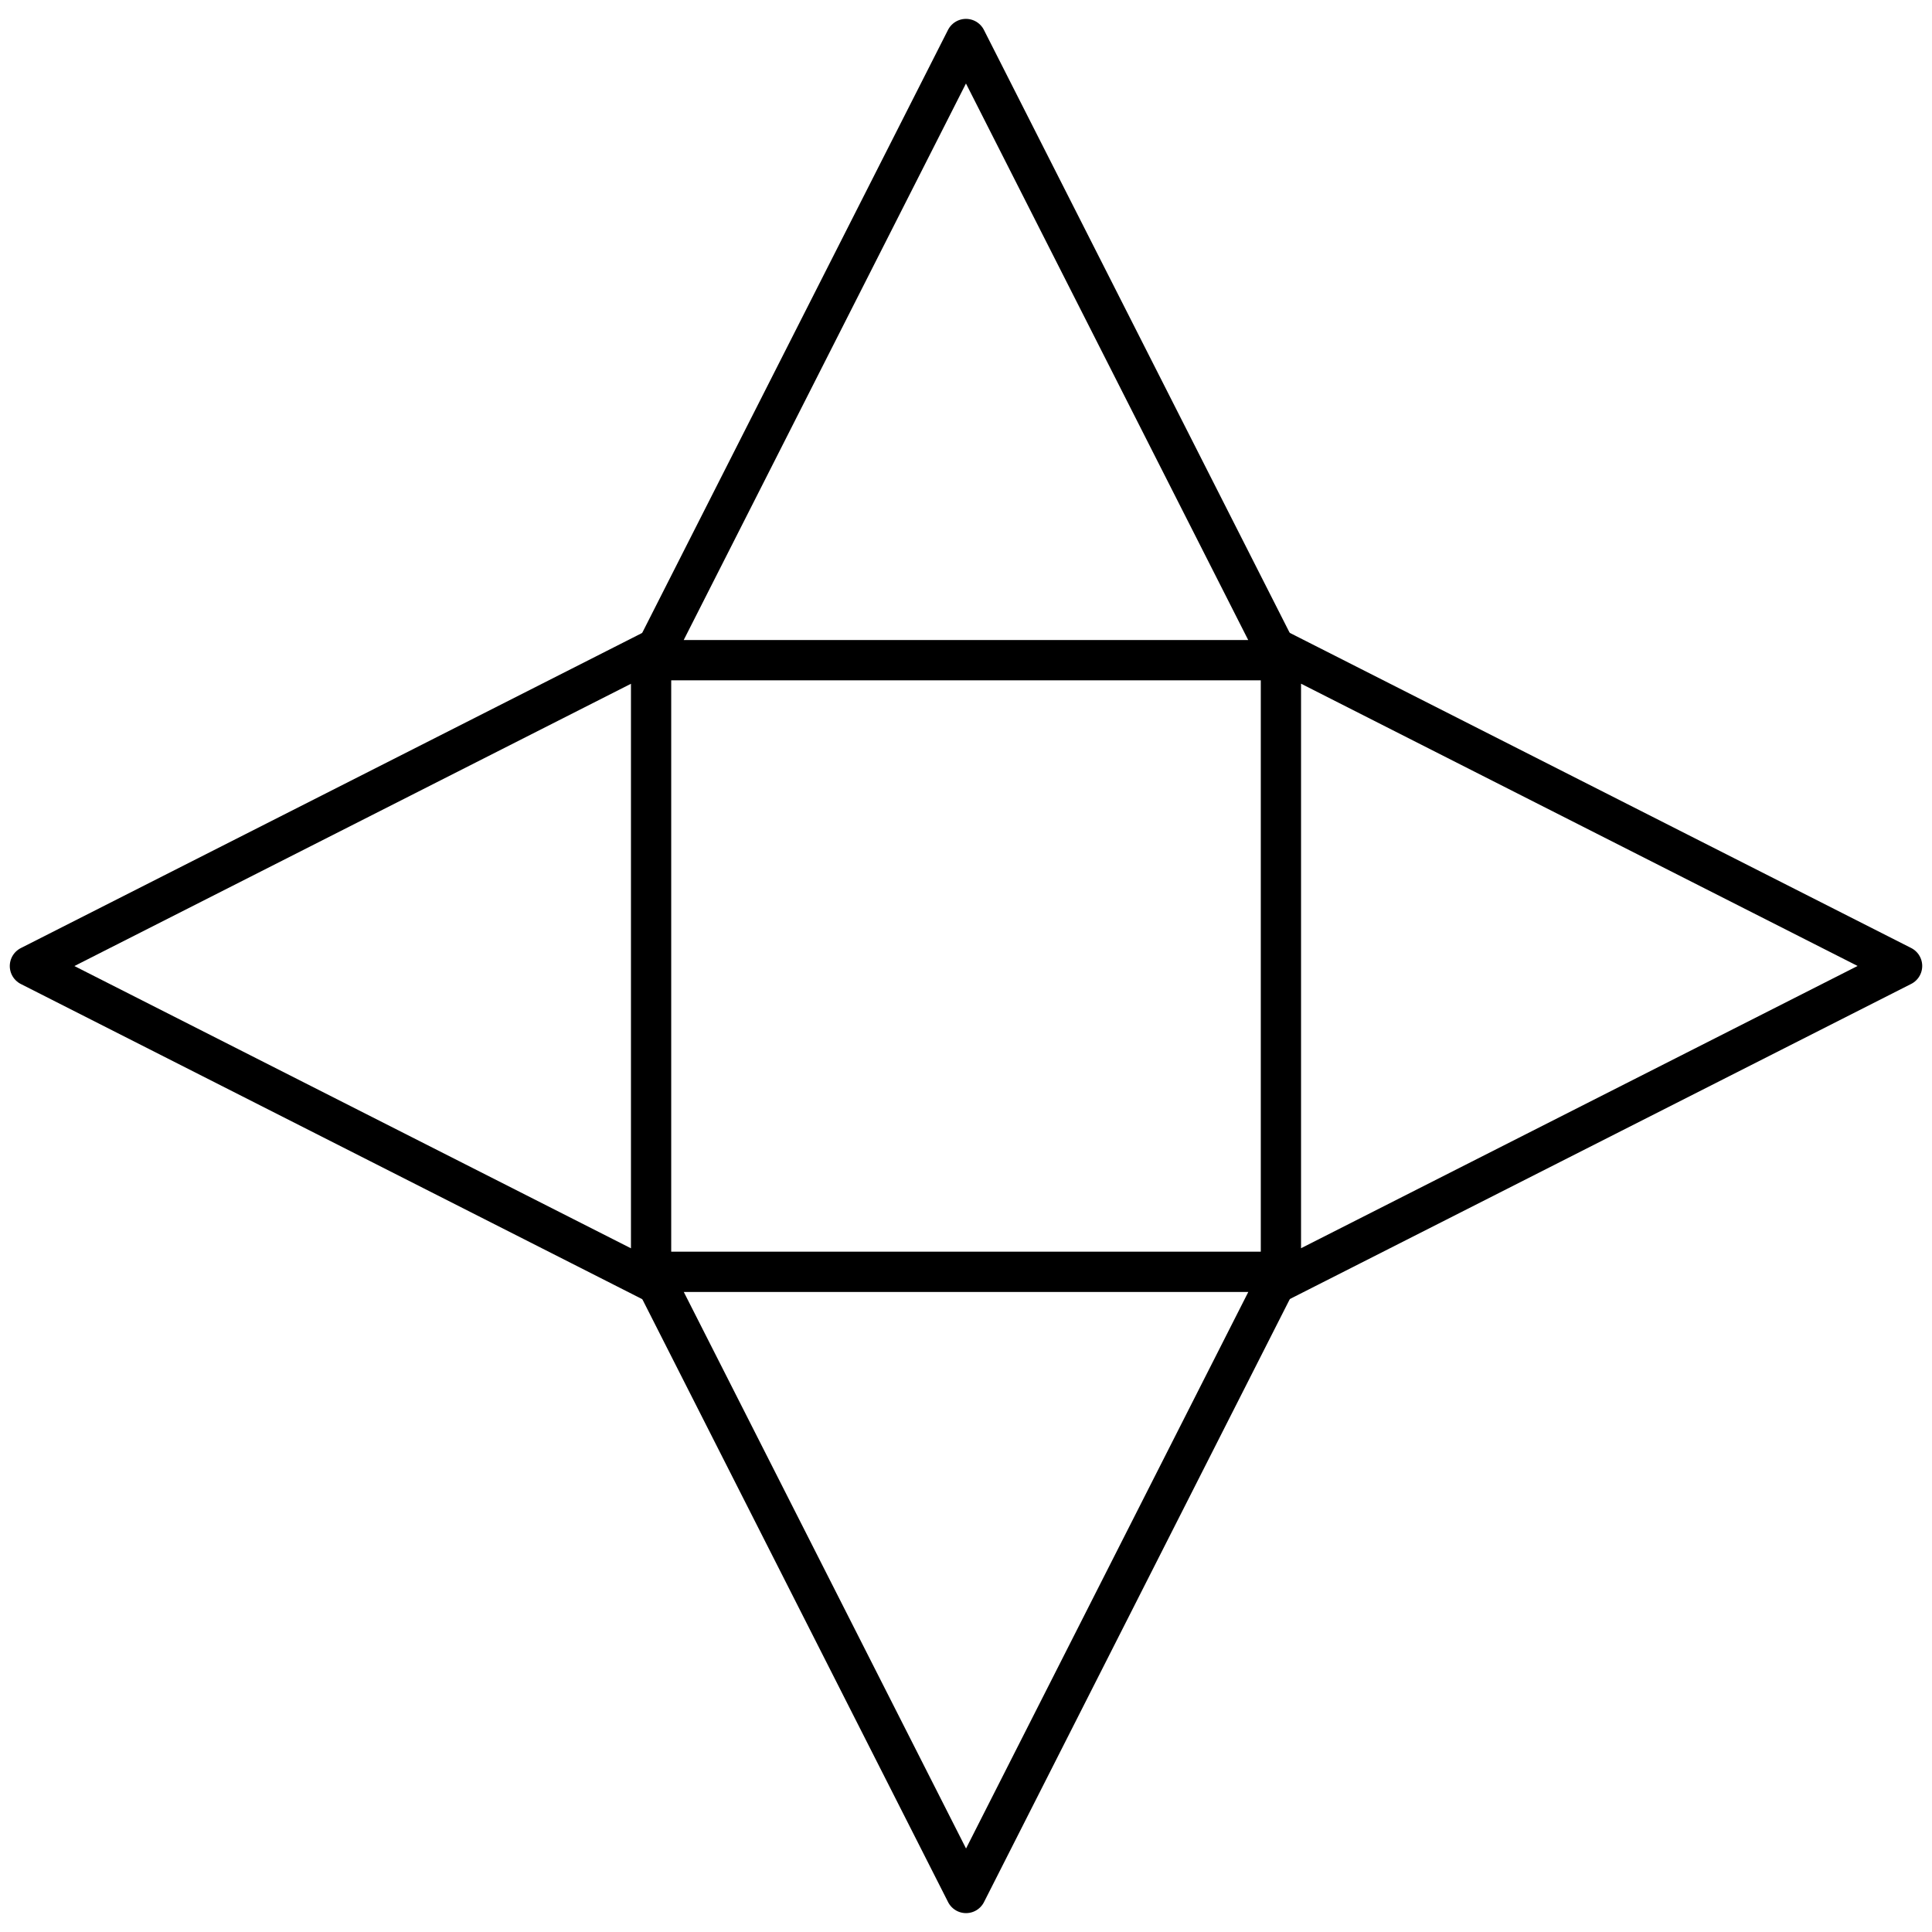 <svg version="1.1" viewBox="0.0 0.0 96.0 96.0" fill="none" stroke="none" stroke-linecap="square" stroke-miterlimit="10" xmlns:xlink="http://www.w3.org/1999/xlink" xmlns="http://www.w3.org/2000/svg"><clipPath id="p.0"><path d="m0 0l96.0 0l0 96.0l-96.0 0l0 -96.0z" clip-rule="nonzero"/></clipPath><g clip-path="url(#p.0)"><path fill="#000000" fill-opacity="0.0" d="m32.344 32.804l15.654 -30.866l15.654 30.866z" fill-rule="evenodd"/><path stroke="#000000" stroke-width="2.0" stroke-linejoin="round" stroke-linecap="butt" d="m32.344 32.804l15.654 -30.866l15.654 30.866z" fill-rule="evenodd"/><path fill="#000000" fill-opacity="0.0" d="m63.648 32.344l30.866 15.654l-30.866 15.654z" fill-rule="evenodd"/><path stroke="#000000" stroke-width="2.0" stroke-linejoin="round" stroke-linecap="butt" d="m63.648 32.344l30.866 15.654l-30.866 15.654z" fill-rule="evenodd"/><path fill="#000000" fill-opacity="0.0" d="m63.656 63.196l-15.654 30.866l-15.654 -30.866z" fill-rule="evenodd"/><path stroke="#000000" stroke-width="2.0" stroke-linejoin="round" stroke-linecap="butt" d="m63.656 63.196l-15.654 30.866l-15.654 -30.866z" fill-rule="evenodd"/><path fill="#000000" fill-opacity="0.0" d="m32.352 63.656l-30.866 -15.654l30.866 -15.654z" fill-rule="evenodd"/><path stroke="#000000" stroke-width="2.0" stroke-linejoin="round" stroke-linecap="butt" d="m32.352 63.656l-30.866 -15.654l30.866 -15.654z" fill-rule="evenodd"/></g></svg>
